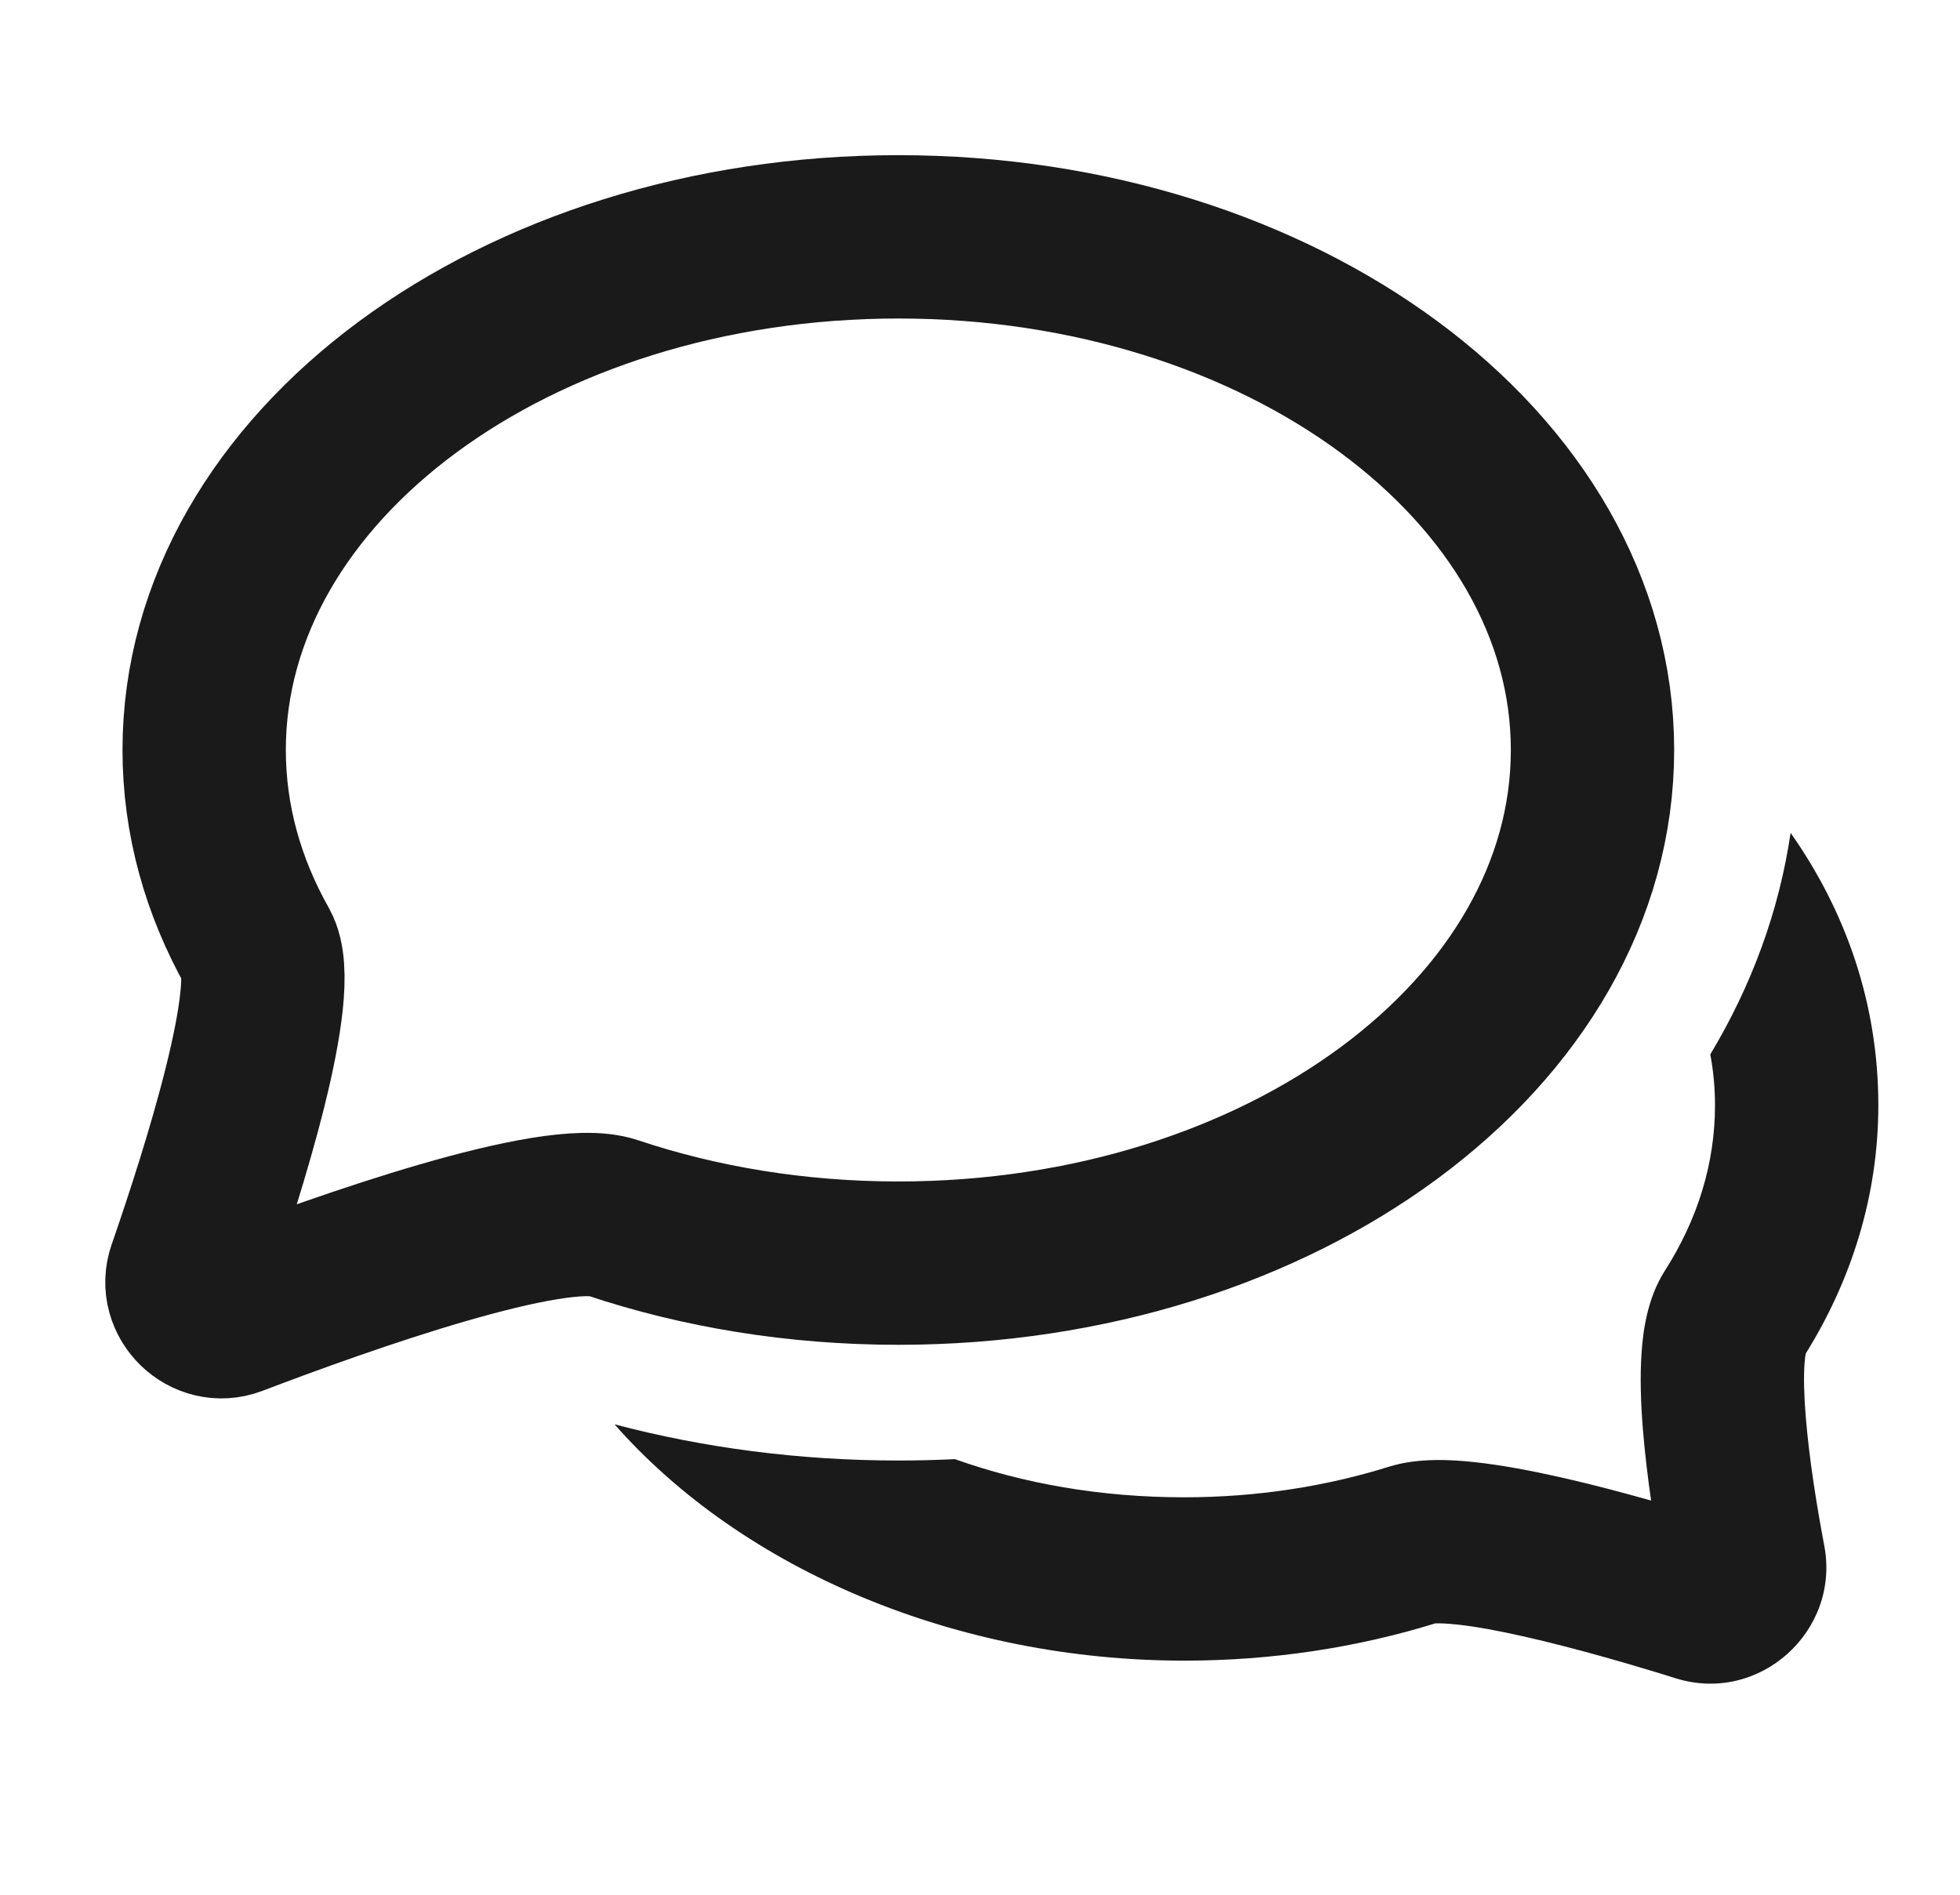 <svg width="30" height="29" viewBox="0 0 30 29" fill="none" xmlns="http://www.w3.org/2000/svg">
<path fill-rule="evenodd" clip-rule="evenodd" d="M27.407 12.747C27.231 13.948 26.808 15.089 26.178 16.138C26.226 16.396 26.25 16.656 26.25 16.917C26.25 17.809 25.983 18.666 25.482 19.45C25.211 19.875 25.148 20.381 25.126 20.705C25.1 21.08 25.115 21.491 25.147 21.883C25.176 22.241 25.221 22.612 25.272 22.967C24.829 22.842 24.353 22.716 23.892 22.612C23.448 22.512 22.992 22.425 22.582 22.38C22.225 22.341 21.712 22.308 21.262 22.448C20.3 22.749 19.241 22.917 18.125 22.917C16.837 22.917 15.655 22.703 14.616 22.333C14.329 22.347 14.041 22.354 13.75 22.354C12.232 22.354 10.771 22.16 9.406 21.8C11.381 24.043 14.66 25.417 18.125 25.417C19.477 25.417 20.775 25.216 21.971 24.846C21.971 24.846 21.977 24.846 21.988 24.846C22.025 24.846 22.124 24.845 22.309 24.865C22.587 24.895 22.941 24.96 23.341 25.051C24.137 25.231 25.015 25.489 25.648 25.687C26.932 26.088 28.169 24.963 27.923 23.66C27.814 23.087 27.692 22.34 27.639 21.683C27.612 21.352 27.606 21.078 27.62 20.877C27.626 20.797 27.633 20.746 27.638 20.718C28.342 19.587 28.75 18.295 28.75 16.917C28.75 15.365 28.256 13.954 27.407 12.747Z" fill="#1A1A1A"/>
<path d="M24.375 11.479C24.375 15.817 19.618 19.333 13.75 19.333C12.19 19.333 10.709 19.085 9.375 18.639C8.474 18.337 5.27 19.472 3.573 20.119C3.164 20.276 2.747 19.871 2.89 19.457C3.43 17.898 4.3 15.139 3.939 14.5C3.415 13.57 3.125 12.55 3.125 11.479C3.125 7.141 7.882 3.625 13.75 3.625C19.618 3.625 24.375 7.141 24.375 11.479Z" stroke="#1A1A1A" stroke-width="2.5"/>
</svg>
